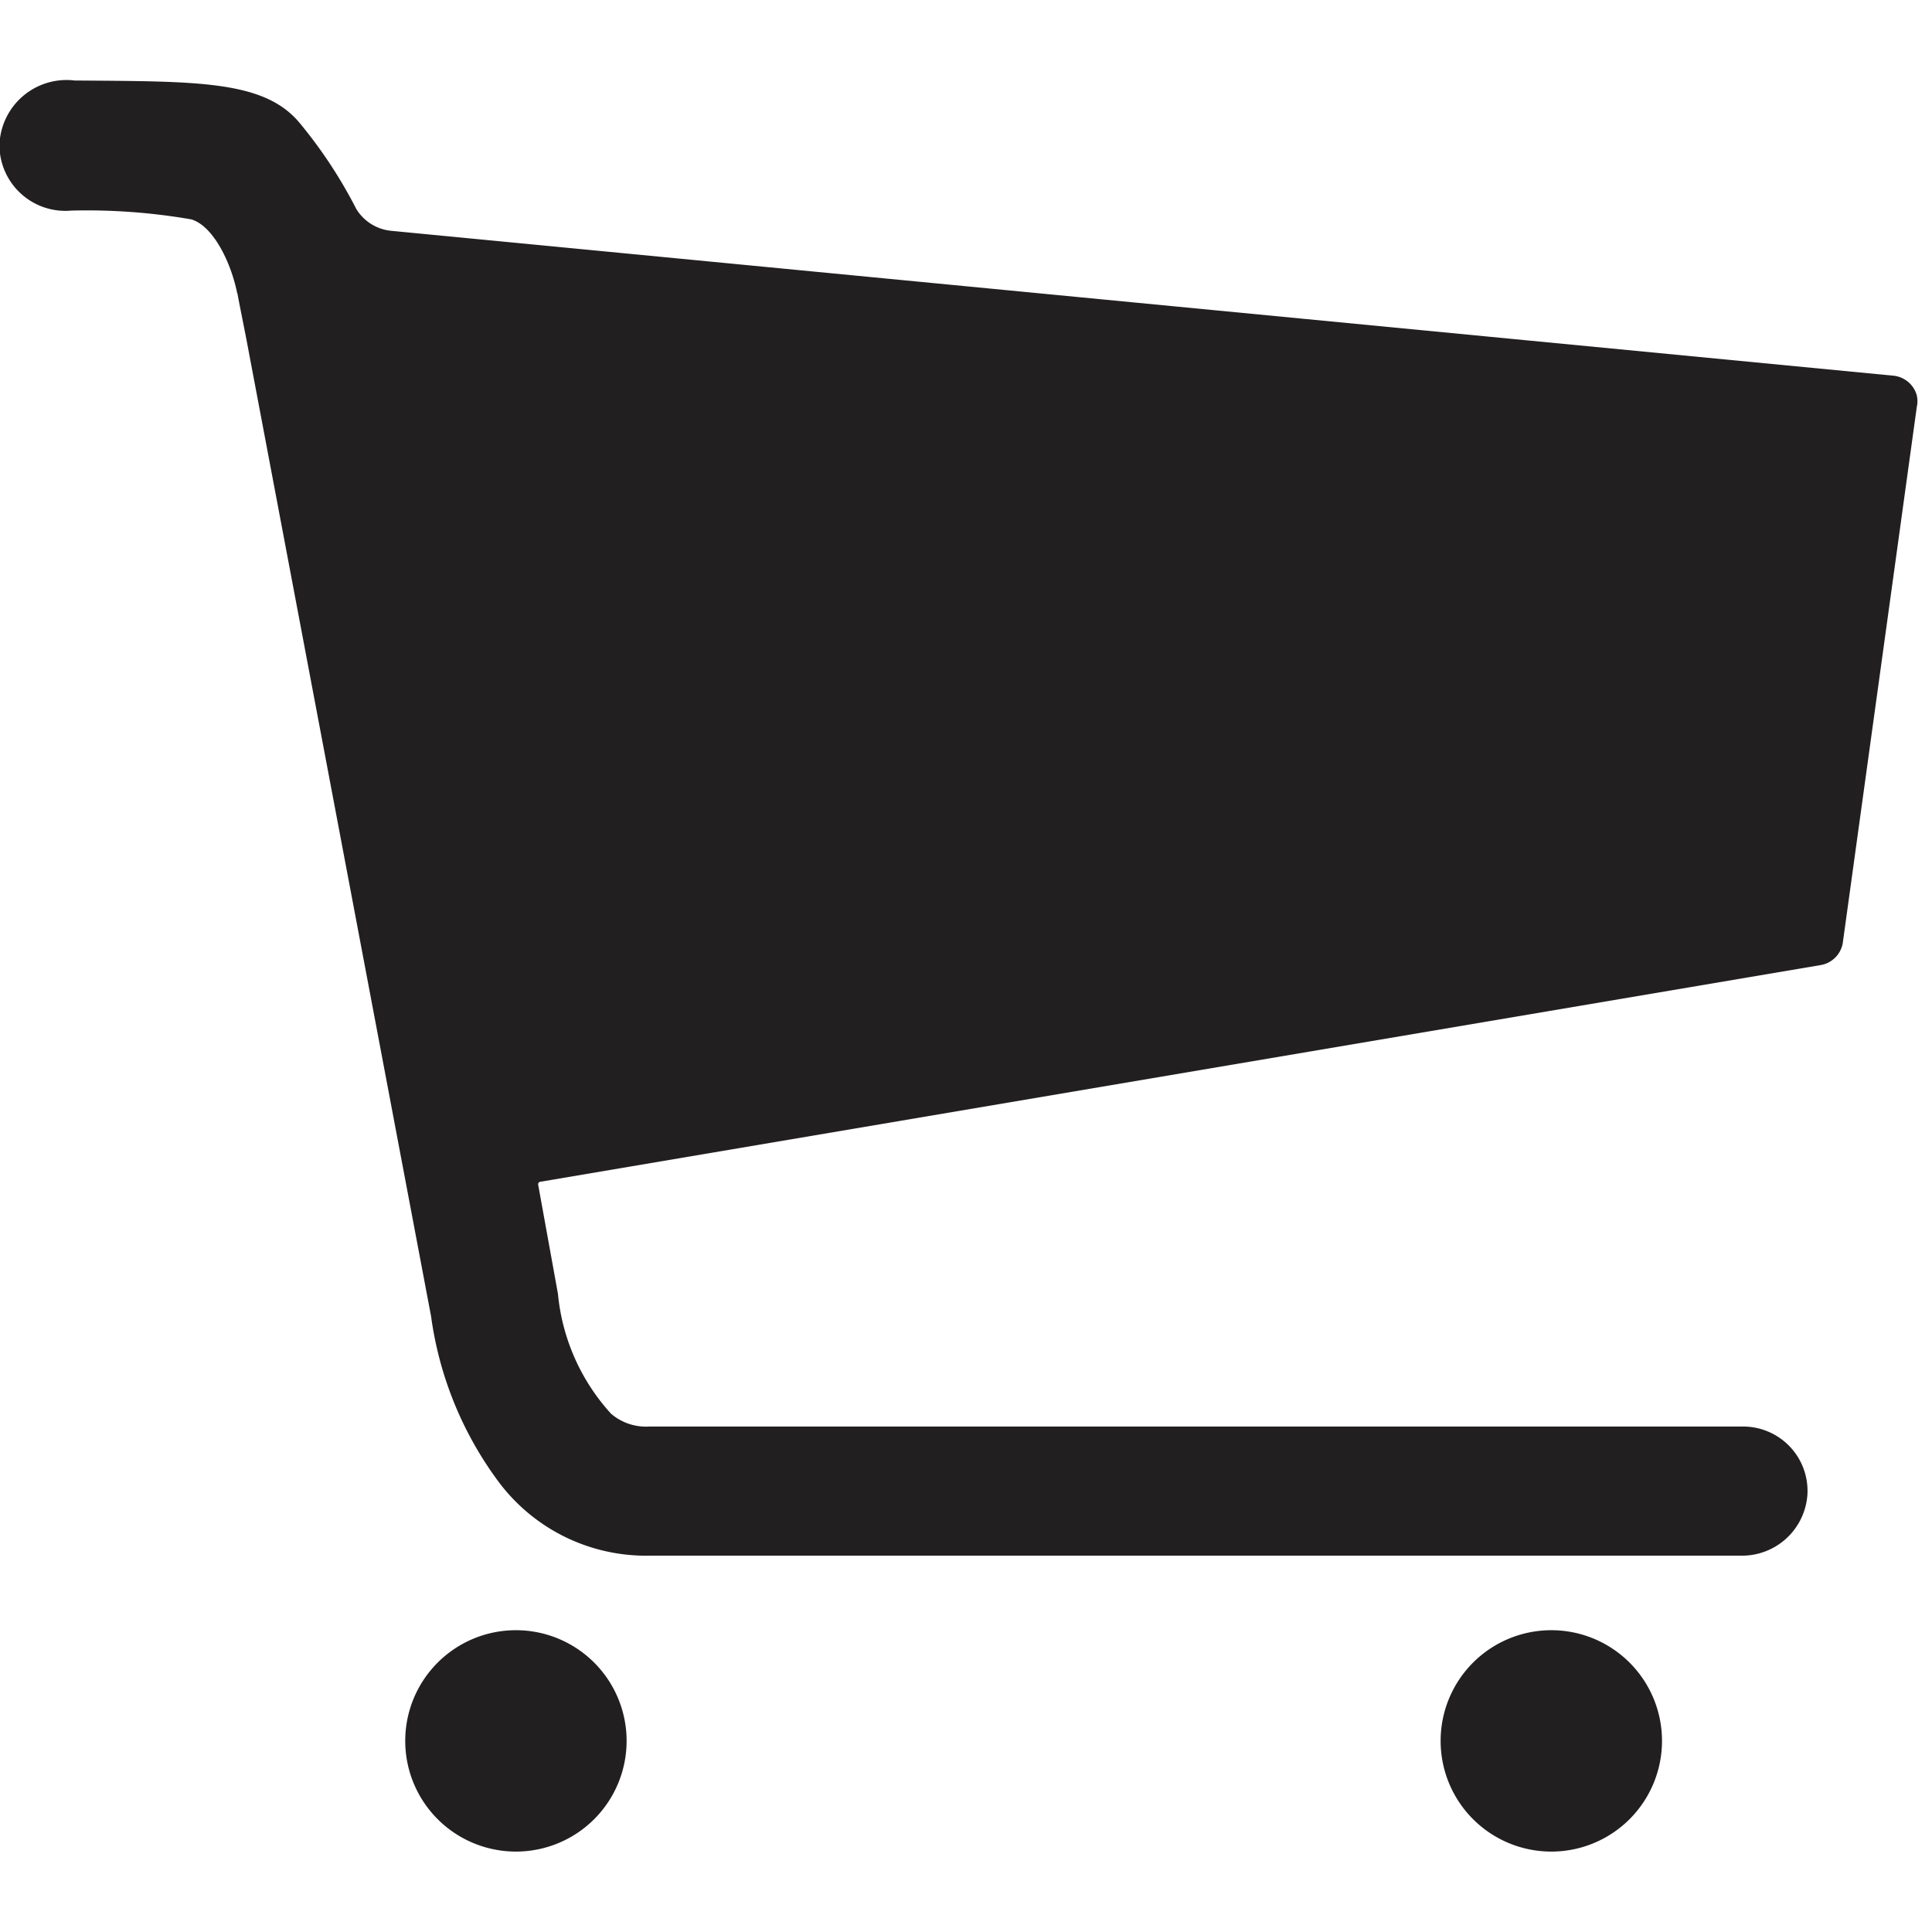 <svg xmlns="http://www.w3.org/2000/svg" xmlns:xlink="http://www.w3.org/1999/xlink" width="24" height="24" viewBox="0 0 24 24">
  <defs>
    <clipPath id="clip-path">
      <rect id="Прямоугольник_1044" data-name="Прямоугольник 1044" width="24" height="24" transform="translate(1551 103)" fill="#221f20" stroke="#707070" stroke-width="1"/>
    </clipPath>
  </defs>
  <g id="_1" data-name="1" transform="translate(-1551 -103)" clip-path="url(#clip-path)">
    <g id="Сгруппировать_716" data-name="Сгруппировать 716" transform="translate(-95.181 20)">
      <path id="Контур_1721" data-name="Контур 1721" d="M12.312,29.5a1.375,1.375,0,1,1-1.375-1.375A1.375,1.375,0,0,1,12.312,29.5Z" transform="translate(1641.653 75.126)" fill="#221f20"/>
      <path id="Контур_1722" data-name="Контур 1722" d="M28.1,29.5a1.375,1.375,0,1,1-1.375-1.375A1.375,1.375,0,0,1,28.1,29.5Z" transform="translate(1638.727 75.126)" fill="#221f20"/>
      <path id="Контур_1723" data-name="Контур 1723" d="M27.192,8.4a.337.337,0,0,0-.3-.241L8.239,6.36a.574.574,0,0,1-.43-.269,5.832,5.832,0,0,0-.7-1.065c-.441-.538-1.272-.521-2.8-.533a.834.834,0,0,0-.934.808.819.819,0,0,0,.894.808,7.61,7.61,0,0,1,1.489.109c.269.08.487.521.567.9a.021.021,0,0,0,.006.017c.011.069.115.584.115.59l2.291,12.12a4.454,4.454,0,0,0,.831,2.045,2.286,2.286,0,0,0,1.884.928H25.01a.814.814,0,0,0,.825-.768.8.8,0,0,0-.8-.836H11.447a.666.666,0,0,1-.475-.16,2.57,2.57,0,0,1-.659-1.489l-.246-1.357a.031.031,0,0,1,.023-.034l15.906-2.692a.335.335,0,0,0,.281-.3l.916-6.633A.327.327,0,0,0,27.192,8.4Z" transform="translate(1642.799 79.507)" fill="#221f20"/>
    </g>
  </g>
</svg>
